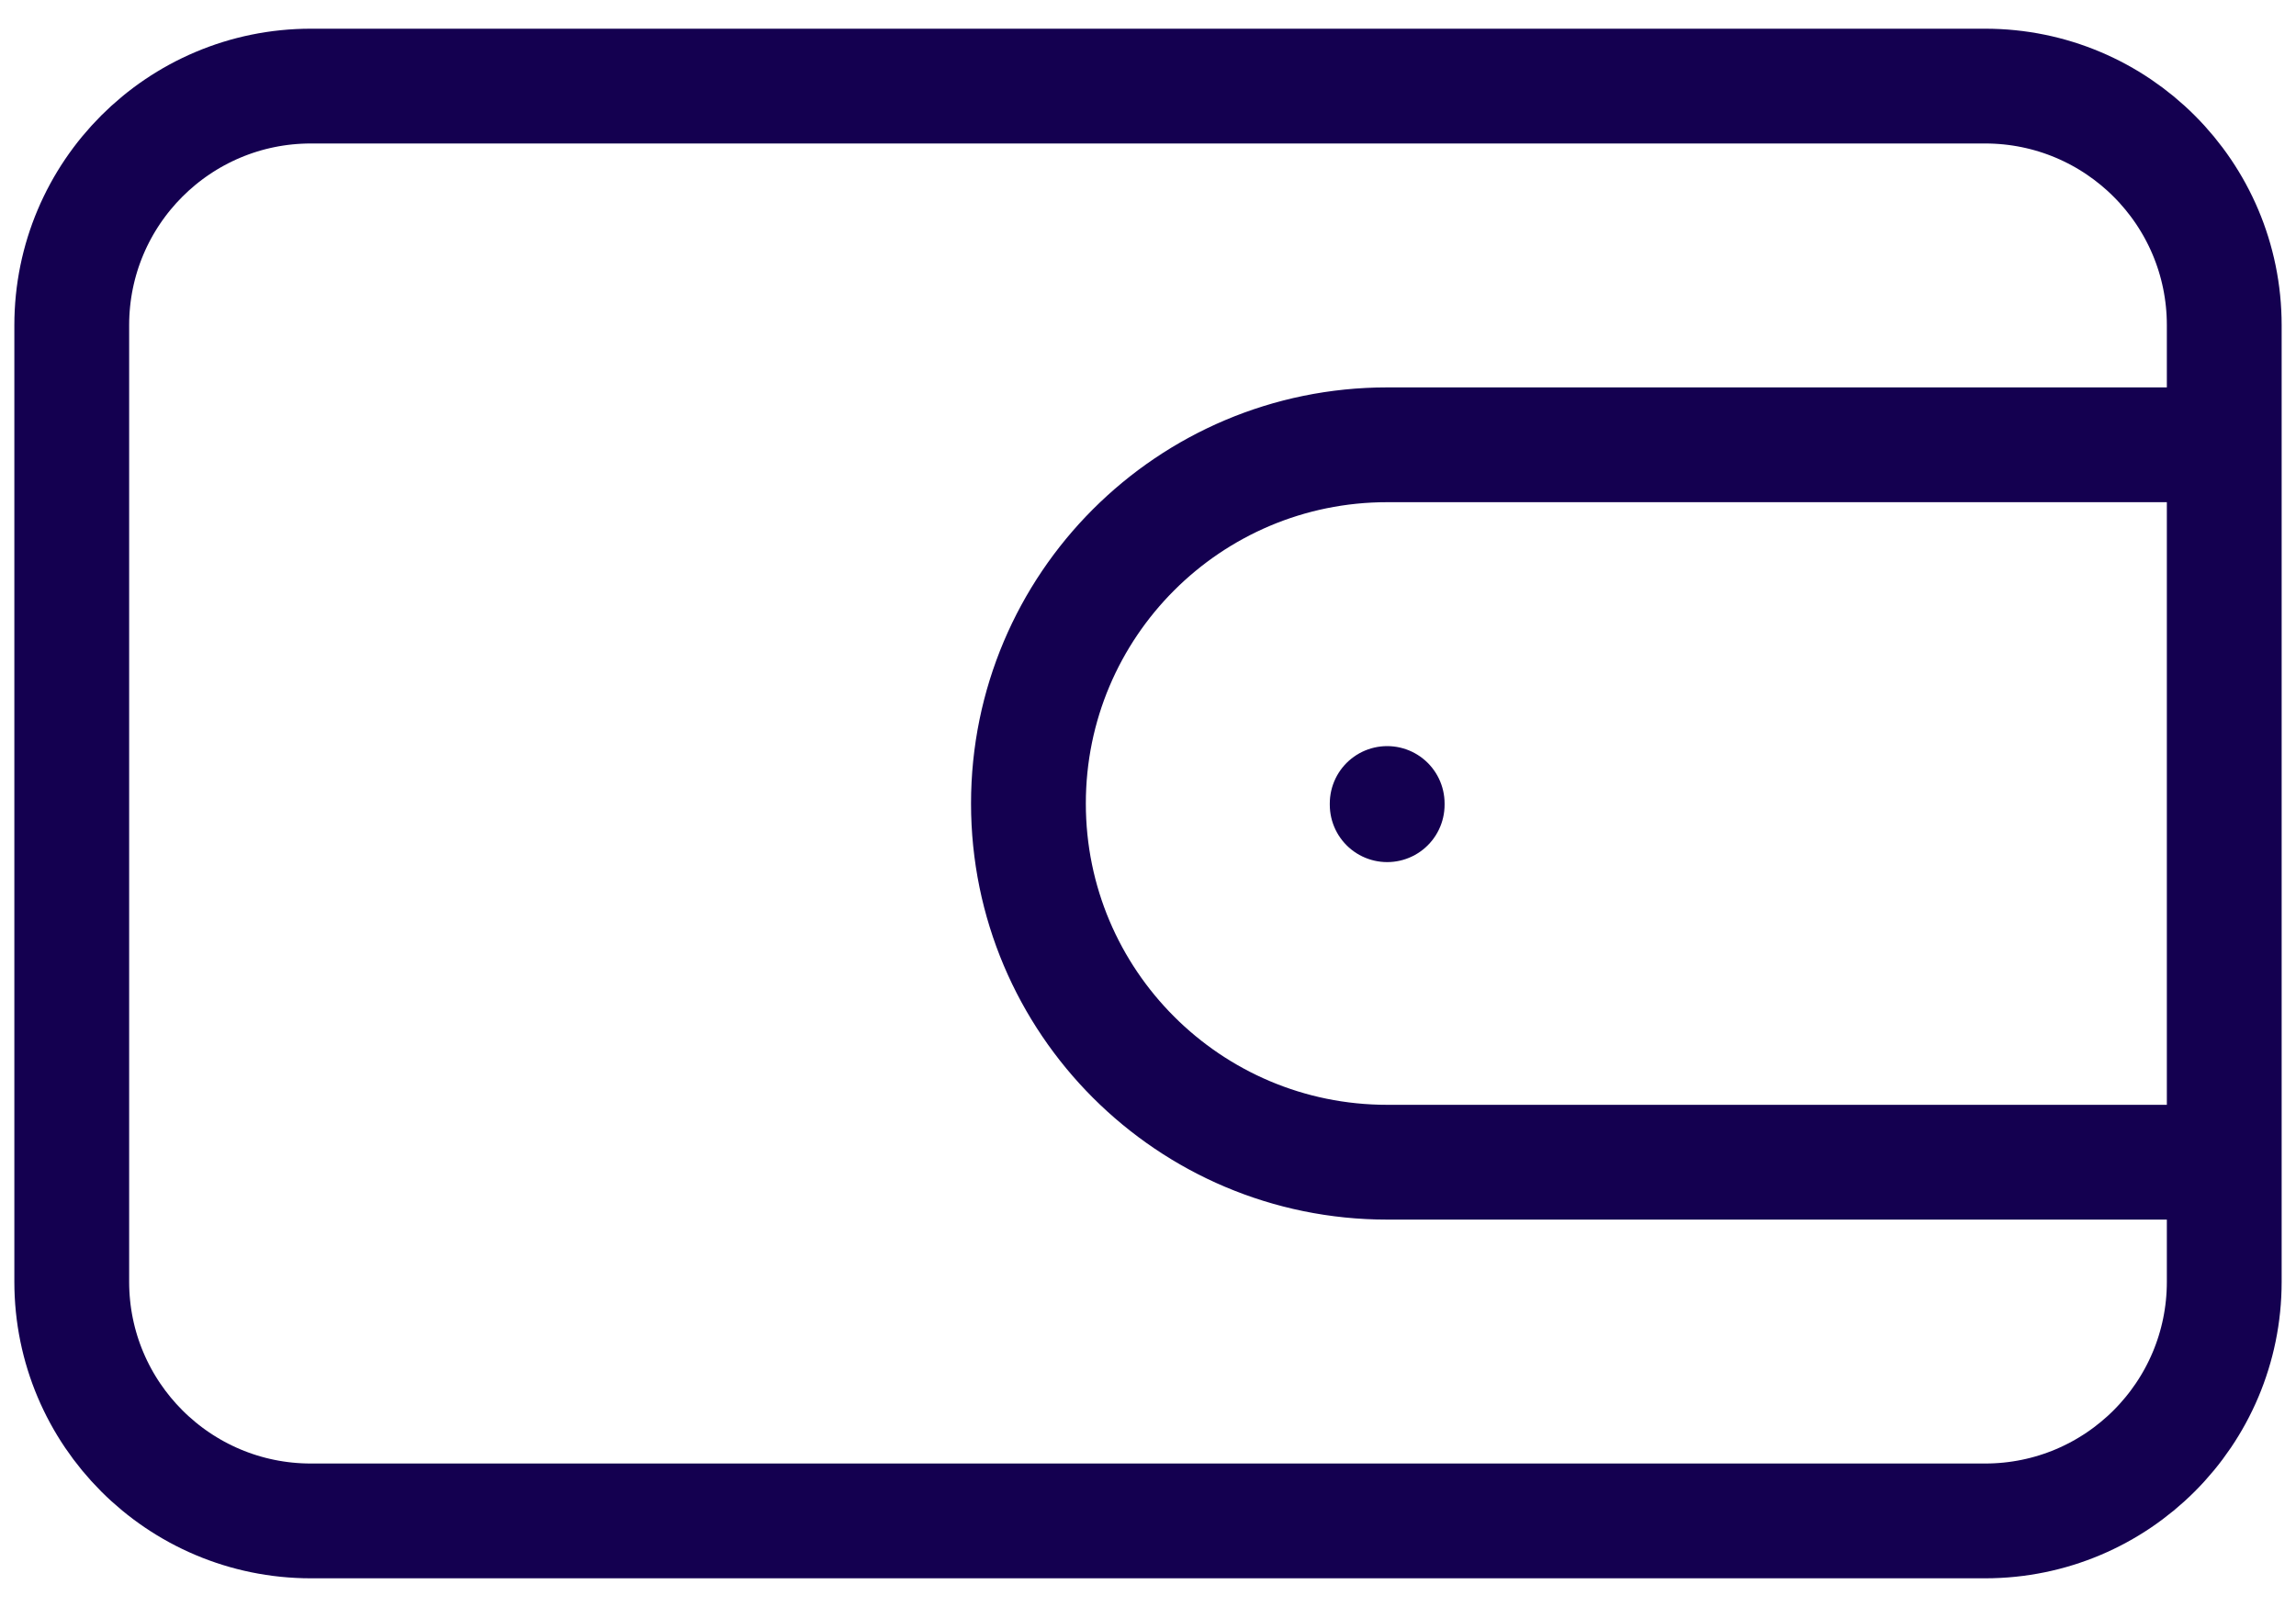 <svg width="40" height="28" viewBox="0 0 40 28" fill="none" xmlns="http://www.w3.org/2000/svg">
    <path d="M24.167 14V14.021M5.417 26.5H34.583C36.885 26.5 38.75 24.634 38.75 22.333V5.667C38.75 3.365 36.885 1.5 34.583 1.5H5.417C3.115 1.5 1.25 3.365 1.25 5.667V22.333C1.25 24.634 3.115 26.5 5.417 26.5ZM38.75 7.75H24.167C20.715 7.75 17.917 10.548 17.917 14C17.917 17.452 20.715 20.25 24.167 20.25H38.75V7.75Z" stroke="#140050" stroke-width="2" stroke-linecap="round" stroke-linejoin="round"/>
</svg>